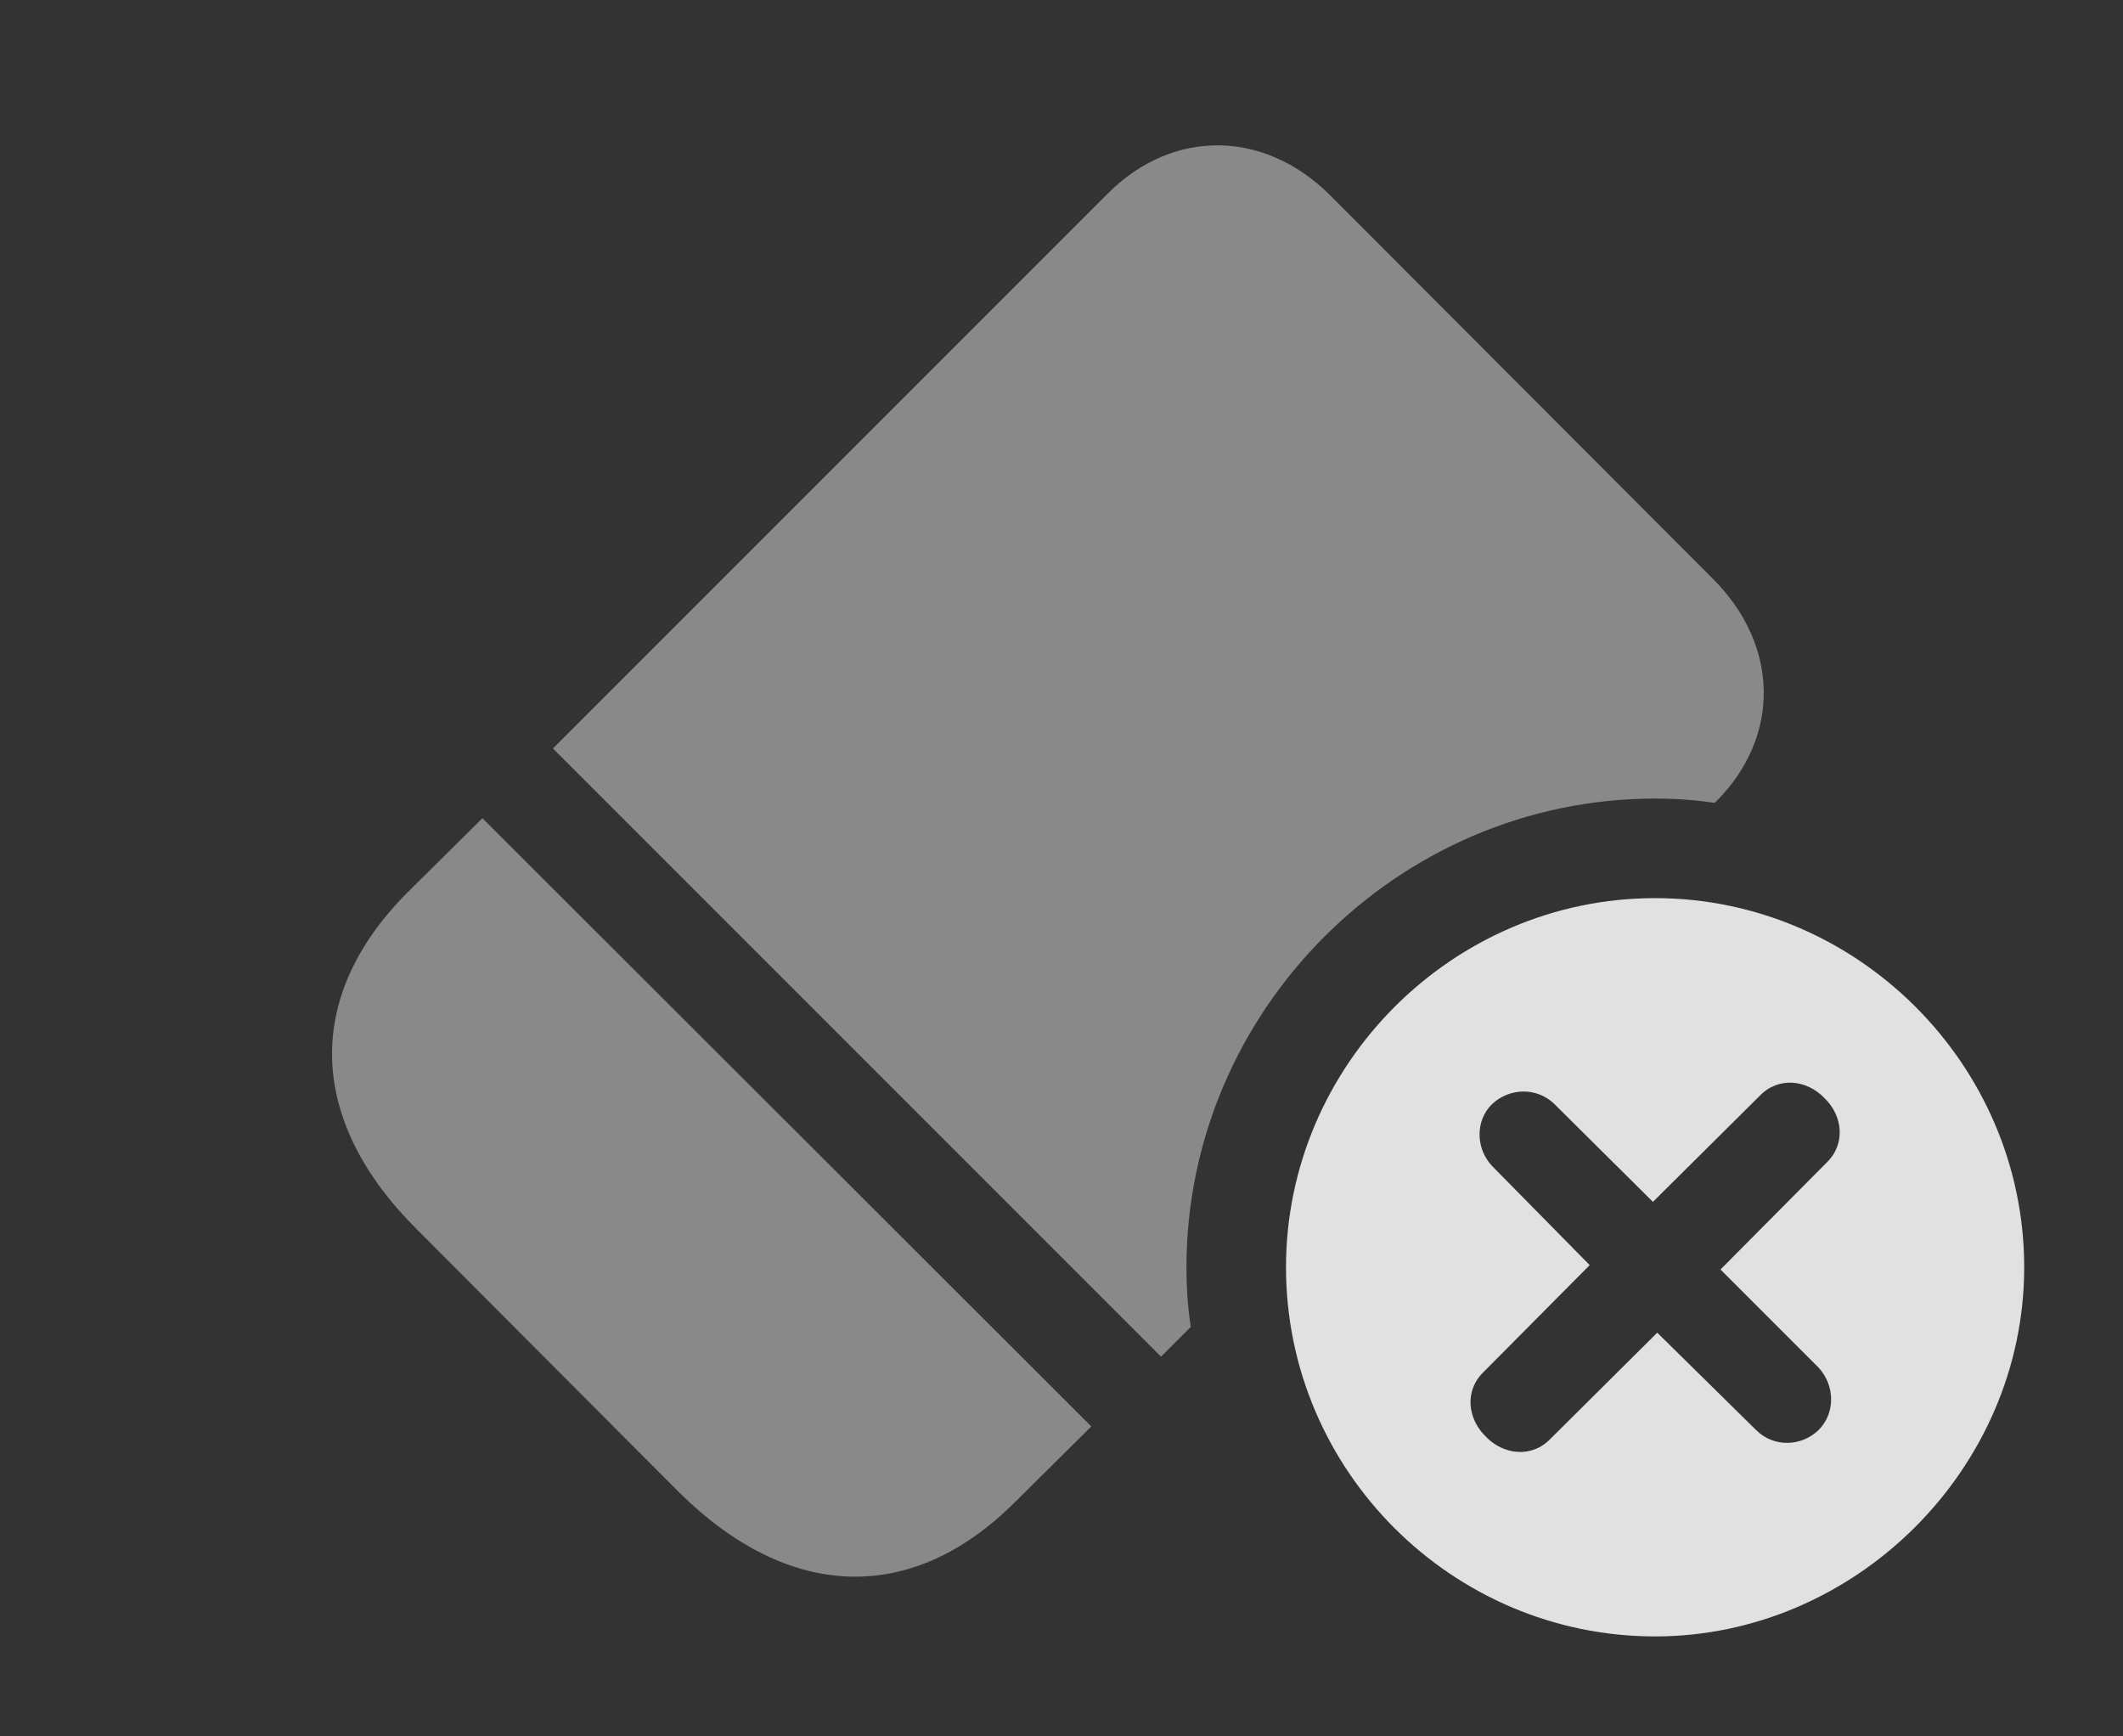 <?xml version="1.0" encoding="UTF-8"?>
<!--Generator: Apple Native CoreSVG 341-->
<!DOCTYPE svg
PUBLIC "-//W3C//DTD SVG 1.1//EN"
       "http://www.w3.org/Graphics/SVG/1.1/DTD/svg11.dtd">
<svg version="1.1" xmlns="http://www.w3.org/2000/svg" xmlns:xlink="http://www.w3.org/1999/xlink" viewBox="0 0 28.535 23.33">
 <rect x="0" y="0" width="28.535" height="23.33" fill="#333333" stroke="none"/>
 <g>
  <rect height="23.33" opacity="0" width="28.535" x="0" y="0"/>
  <path d="M14.668 19.17L13.643 20.186C12.256 21.572 10.605 21.514 9.131 20.059L5.605 16.523C4.131 15.059 4.082 13.398 5.469 12.002L6.484 10.996ZM17.881 2.627L23.027 7.783C23.916 8.672 23.936 9.902 23.066 10.771L23.047 10.79C22.786 10.75 22.518 10.732 22.246 10.732C18.789 10.732 15.947 13.584 15.947 17.031C15.947 17.303 15.965 17.572 16.005 17.833L15.605 18.232L7.432 10.059L14.893 2.598C15.762 1.729 16.992 1.738 17.881 2.627Z" fill="white" fill-opacity="0.425"/>
  <path d="M27.207 17.031C27.207 19.746 24.932 21.992 22.246 21.992C19.521 21.992 17.285 19.766 17.285 17.031C17.285 14.316 19.521 12.07 22.246 12.07C24.961 12.07 27.207 14.307 27.207 17.031ZM23.652 14.727L22.217 16.152L20.889 14.834C20.654 14.609 20.293 14.619 20.059 14.834C19.824 15.059 19.834 15.44 20.059 15.674L21.367 17.002L19.941 18.438C19.678 18.691 19.727 19.072 19.971 19.307C20.205 19.551 20.586 19.6 20.84 19.336L22.275 17.91L23.604 19.219C23.838 19.453 24.209 19.443 24.443 19.219C24.668 18.994 24.668 18.623 24.443 18.379L23.125 17.061L24.551 15.625C24.814 15.371 24.766 14.99 24.521 14.756C24.287 14.512 23.906 14.463 23.652 14.727Z" fill="white" fill-opacity="0.85"/>
 </g>
</svg>

